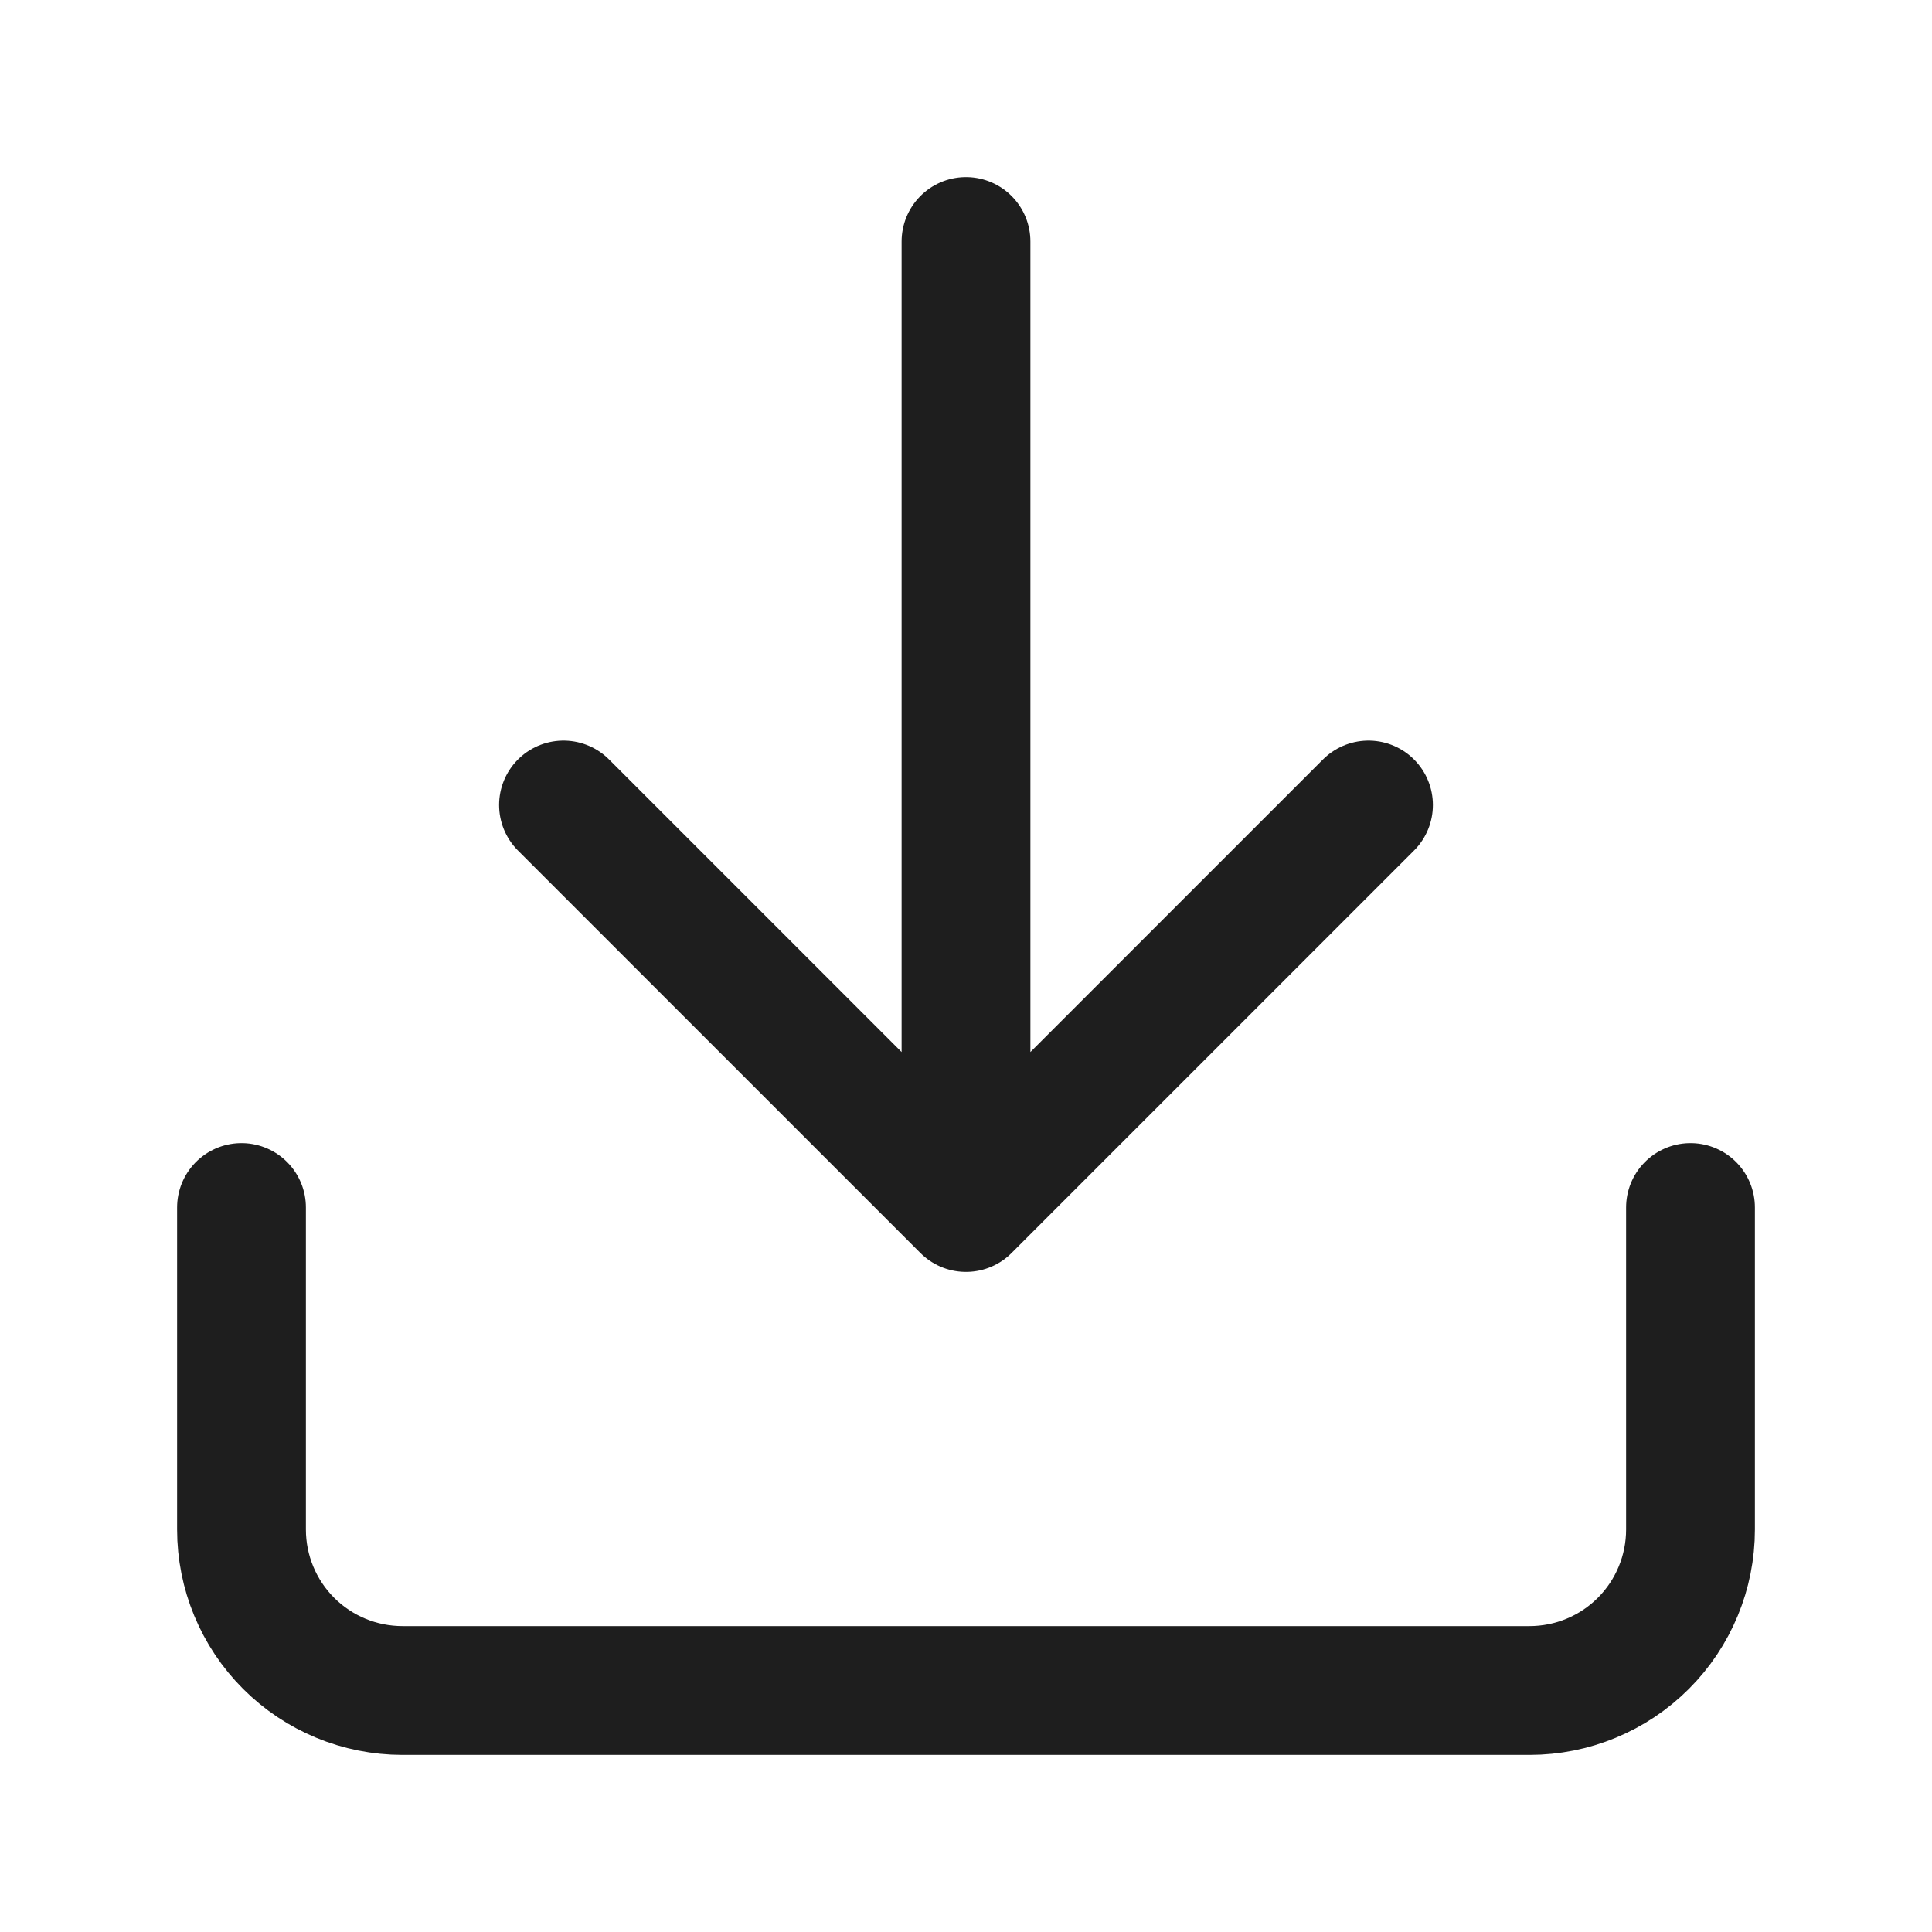 <svg width="30" height="30" viewBox="0 0 30 30" fill="none" xmlns="http://www.w3.org/2000/svg">
<g id="Download">
<path id="Icon" d="M26.25 18.75V23.75C26.25 24.413 25.987 25.049 25.518 25.518C25.049 25.987 24.413 26.25 23.75 26.25H6.25C5.587 26.25 4.951 25.987 4.482 25.518C4.013 25.049 3.75 24.413 3.75 23.75V18.75M8.75 12.5L15 18.75M15 18.75L21.25 12.5M15 18.75V3.75" stroke="#1E1E1E" stroke-width="2" stroke-linecap="round" stroke-linejoin="round"/>
</g>
</svg>
